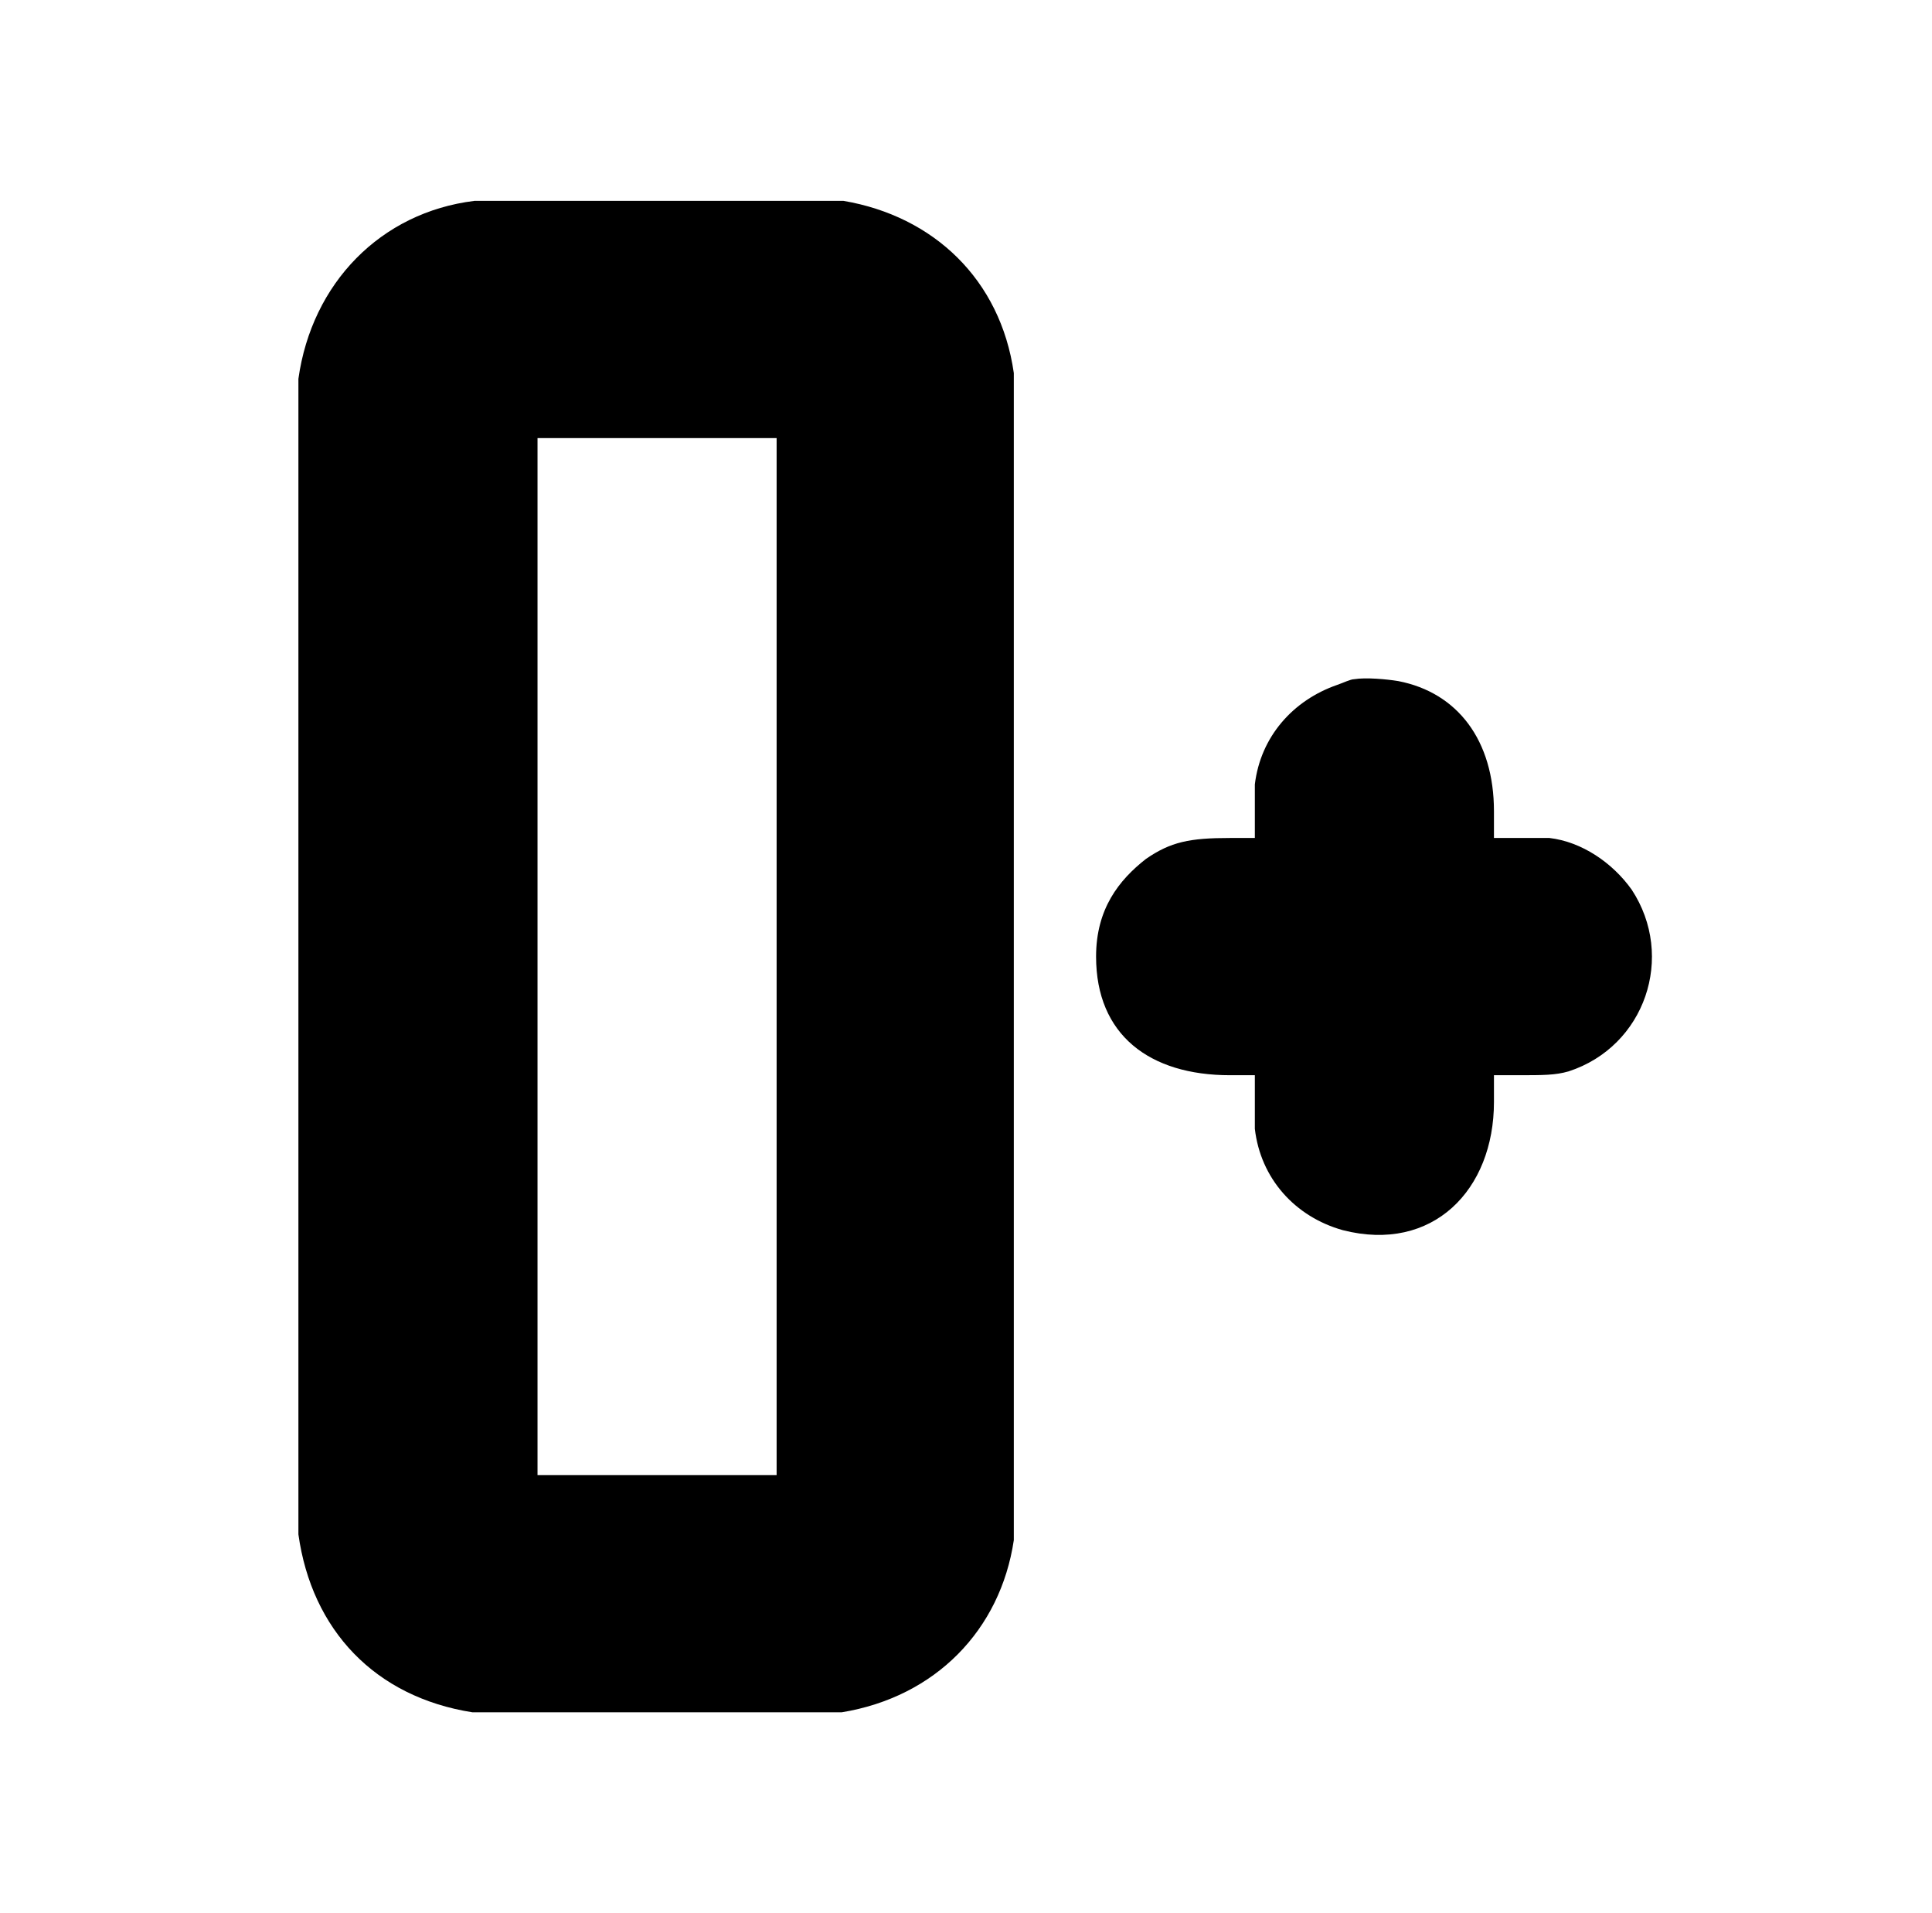 <?xml version="1.0" standalone="no"?>
<!DOCTYPE svg PUBLIC "-//W3C//DTD SVG 1.1//EN" "http://www.w3.org/Graphics/SVG/1.1/DTD/svg11.dtd" >
<svg xmlns="http://www.w3.org/2000/svg" xmlns:xlink="http://www.w3.org/1999/xlink" version="1.1" viewBox="-10 0 1010 1000">
  <g transform="matrix(1 0 0 -1 0 800)">
   <path fill="currentColor"
d="M146 602c7 50 43 87 92 93h193c47 -8 82 -41 89 -90v-610c-7 -47 -41 -82 -90 -90h-193c-51 8 -84 43 -91 93v604zM271 571v-542h125v542h-125zM633 238c-42 0 -70 21 -70 62c0 25 12 40 26 51c13 9 23 11 44 11h13v28c3 25 20 44 43 52c3 1 7 3 9 3c6 1 17 0 23 -1
c31 -6 50 -31 50 -68v-14h29c17 -2 33 -13 43 -27c23 -35 7 -82 -33 -95c-7 -2 -13 -2 -27 -2h-12v-14c0 -46 -32 -79 -79 -67c-25 7 -43 27 -46 53v28h-13z" />
  </g>

</svg>
